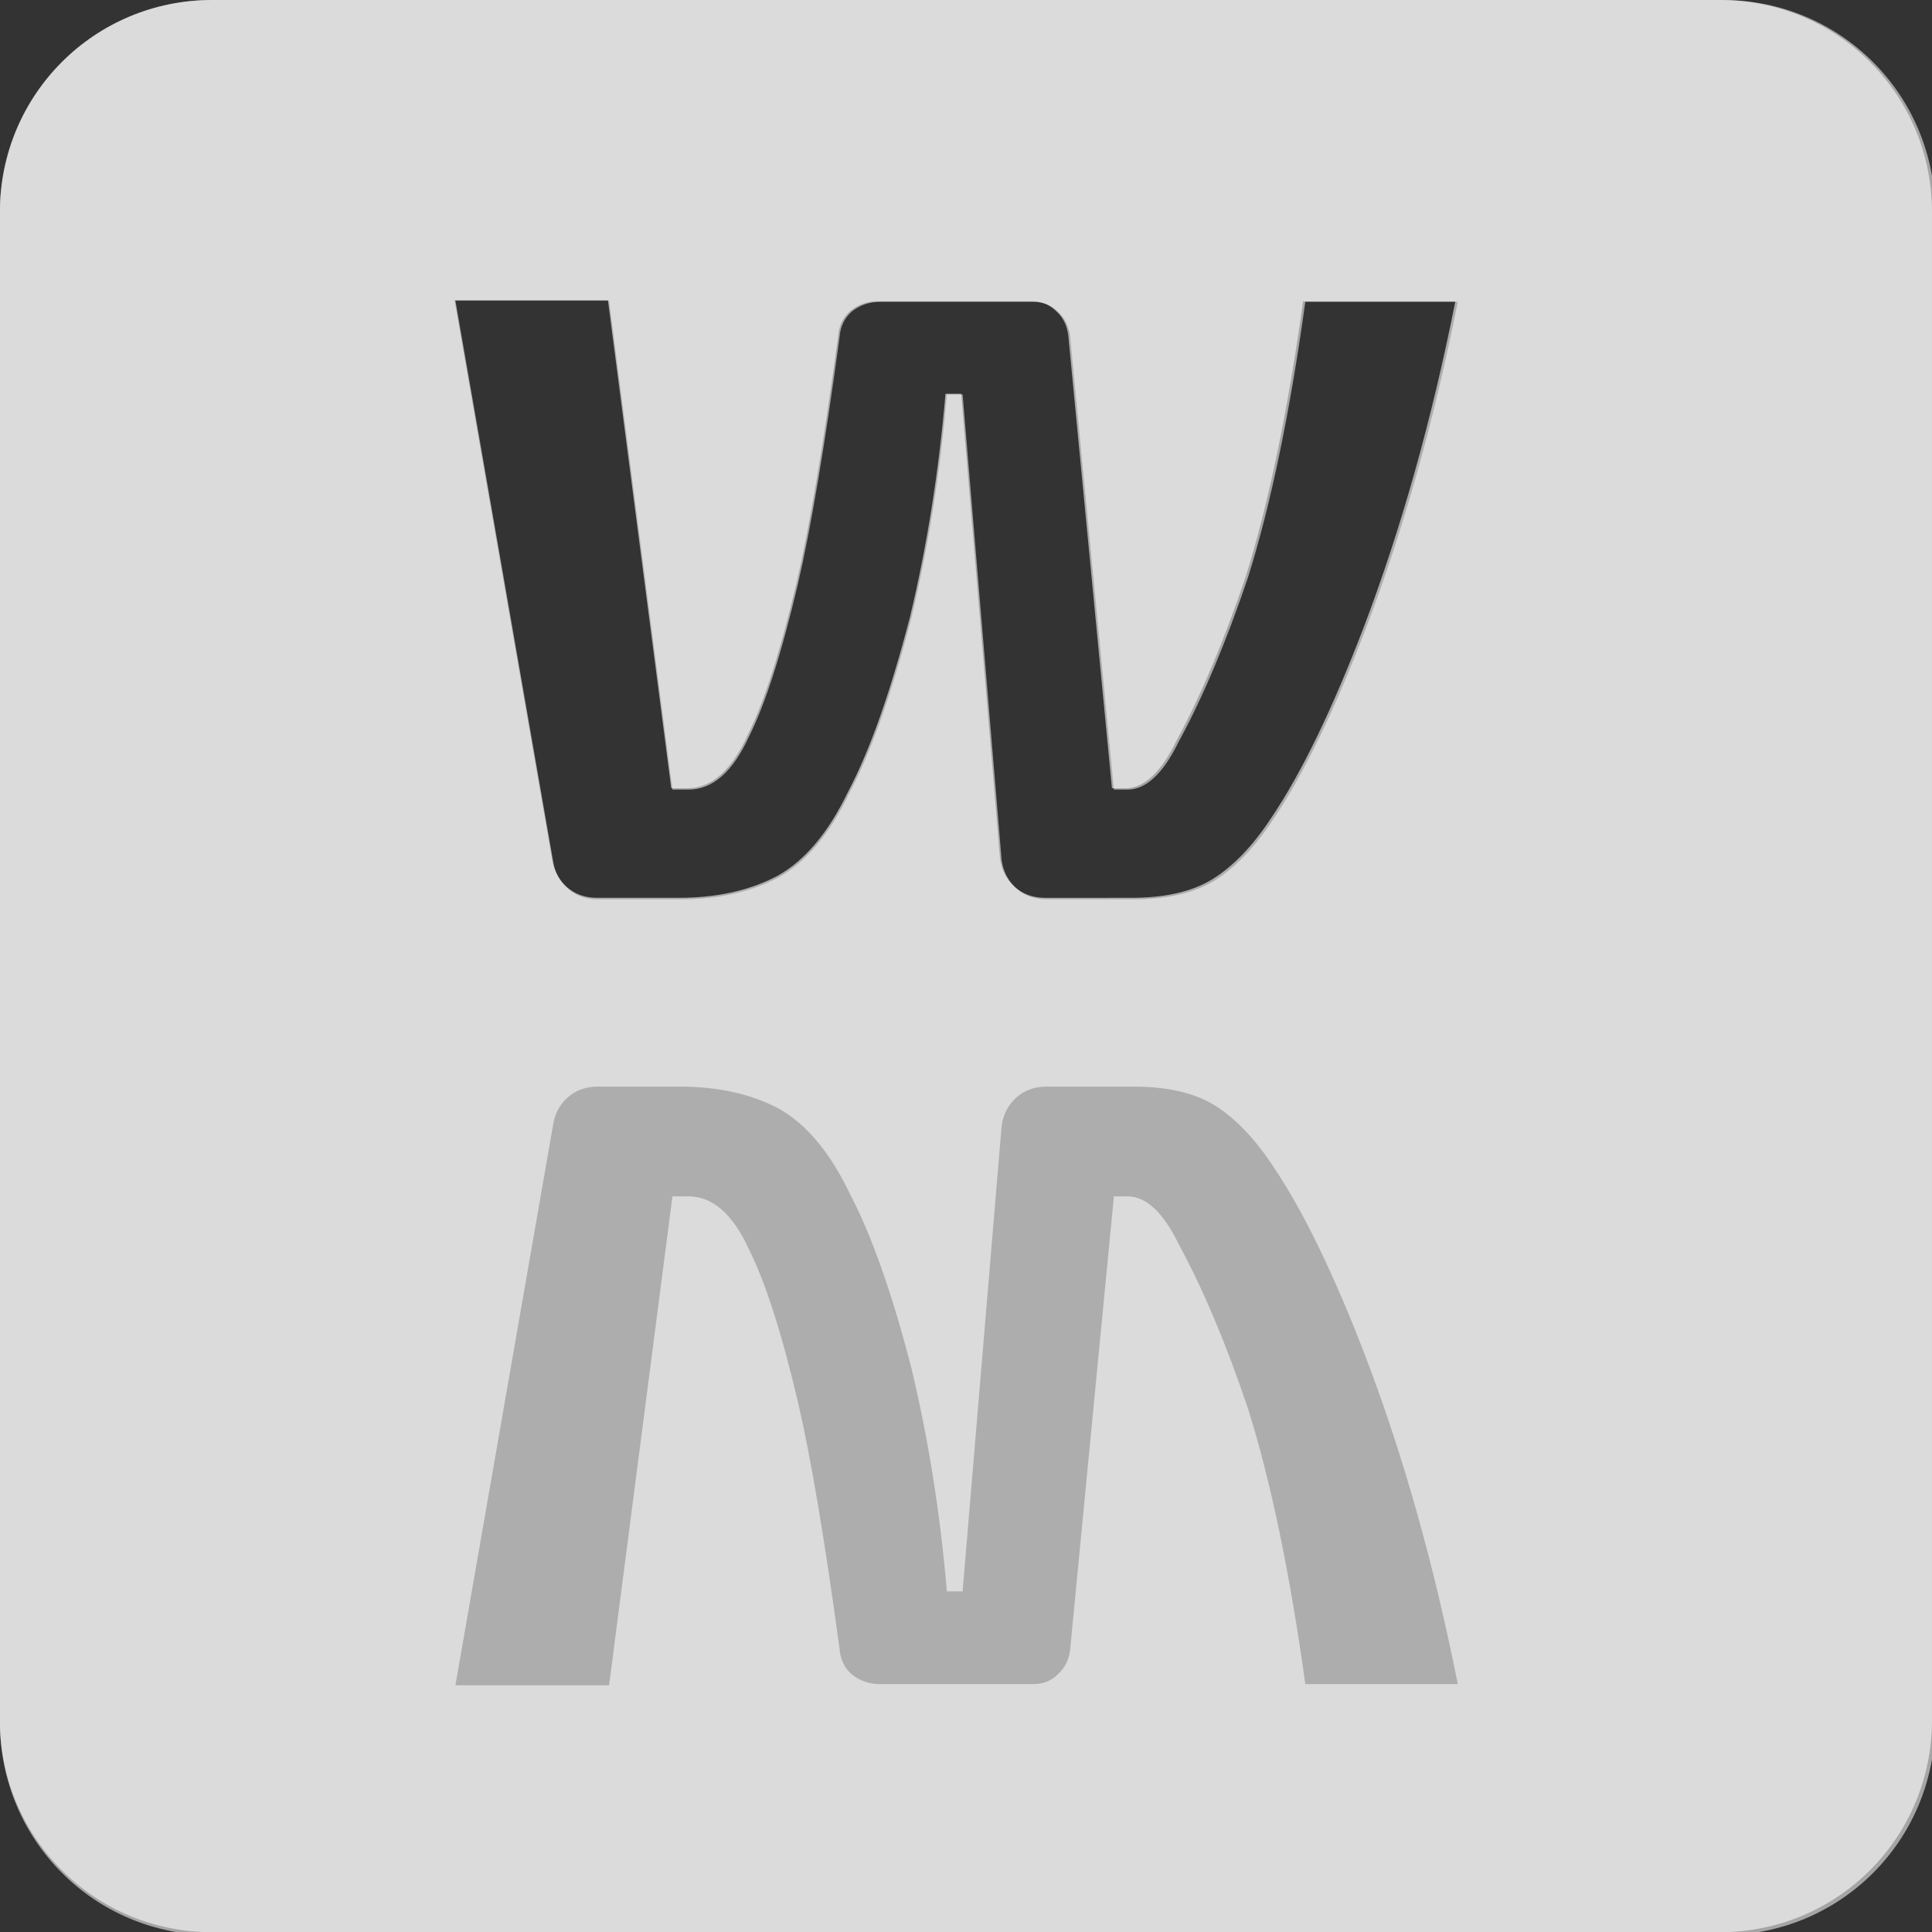 <?xml version="1.0" encoding="UTF-8" standalone="no"?>
<!-- Created with Inkscape (http://www.inkscape.org/) -->

<svg
   xmlns:dc="http://purl.org/dc/elements/1.1/"
   xmlns:cc="http://creativecommons.org/ns#"
   xmlns:rdf="http://www.w3.org/1999/02/22-rdf-syntax-ns#"
   xmlns:svg="http://www.w3.org/2000/svg"
   xmlns="http://www.w3.org/2000/svg"
   xmlns:xlink="http://www.w3.org/1999/xlink"
   xmlns:sodipodi="http://sodipodi.sourceforge.net/DTD/sodipodi-0.dtd"
   xmlns:inkscape="http://www.inkscape.org/namespaces/inkscape"
   width="10.583mm"
   height="10.583mm"
   viewBox="0 0 10.583 10.583"
   version="1.1"
   id="svg8"
   inkscape:version="0.92.2 (5c3e80d, 2017-08-06)"
   sodipodi:docname="wilson-logo-white.svg">
  <rect x="0" y="0" width="10.583" height="10.583" fill="#333333" stroke="none"/>
  <defs
     id="defs2">
    <marker
       inkscape:stockid="Arrow2Lstart"
       orient="auto"
       refY="0.0"
       refX="0.0"
       id="Arrow2Lstart"
       style="overflow:visible"
       inkscape:isstock="true">
      <path
         id="path1454"
         style="fill-rule:evenodd;stroke-width:0.625;stroke-linejoin:round"
         d="M 8.719,4.034 L -2.207,0.016 L 8.719,-4.002 C 6.973,-1.63 6.983,1.616 8.719,4.034 z "
         transform="scale(1.1) translate(1,0)" />
    </marker>
    <marker
       inkscape:stockid="Arrow1Send"
       orient="auto"
       refY="0.0"
       refX="0.0"
       id="Arrow1Send"
       style="overflow:visible;"
       inkscape:isstock="true">
      <path
         id="path1451"
         d="M 0.0,0.0 L 5.0,-5.0 L -12.5,0.0 L 5.0,5.0 L 0.0,0.0 z "
         style="fill-rule:evenodd;stroke:#000000;stroke-width:1.0pt;"
         transform="scale(0.2) rotate(180) translate(6,0)" />
    </marker>
    <marker
       inkscape:stockid="Arrow1Sstart"
       orient="auto"
       refY="0.0"
       refX="0.0"
       id="Arrow1Sstart"
       style="overflow:visible"
       inkscape:isstock="true">
      <path
         id="path1448"
         d="M 0.0,0.0 L 5.0,-5.0 L -12.5,0.0 L 5.0,5.0 L 0.0,0.0 z "
         style="fill-rule:evenodd;stroke:#000000;stroke-width:1.0pt"
         transform="scale(0.2) translate(6,0)" />
    </marker>
    <marker
       inkscape:stockid="Arrow1Mend"
       orient="auto"
       refY="0.0"
       refX="0.0"
       id="Arrow1Mend"
       style="overflow:visible;"
       inkscape:isstock="true">
      <path
         id="path1445"
         d="M 0.0,0.0 L 5.0,-5.0 L -12.5,0.0 L 5.0,5.0 L 0.0,0.0 z "
         style="fill-rule:evenodd;stroke:#000000;stroke-width:1.0pt;"
         transform="scale(0.4) rotate(180) translate(10,0)" />
    </marker>
    <marker
       inkscape:stockid="Arrow1Mstart"
       orient="auto"
       refY="0.0"
       refX="0.0"
       id="Arrow1Mstart"
       style="overflow:visible"
       inkscape:isstock="true">
      <path
         id="path1442"
         d="M 0.0,0.0 L 5.0,-5.0 L -12.5,0.0 L 5.0,5.0 L 0.0,0.0 z "
         style="fill-rule:evenodd;stroke:#000000;stroke-width:1.0pt"
         transform="scale(0.4) translate(10,0)" />
    </marker>
    <marker
       inkscape:stockid="Arrow1Lend"
       orient="auto"
       refY="0.0"
       refX="0.0"
       id="Arrow1Lend"
       style="overflow:visible;"
       inkscape:isstock="true">
      <path
         id="path1439"
         d="M 0.0,0.0 L 5.0,-5.0 L -12.5,0.0 L 5.0,5.0 L 0.0,0.0 z "
         style="fill-rule:evenodd;stroke:#000000;stroke-width:1.0pt;"
         transform="scale(0.8) rotate(180) translate(12.5,0)" />
    </marker>
    <marker
       inkscape:stockid="Arrow1Lstart"
       orient="auto"
       refY="0.0"
       refX="0.0"
       id="Arrow1Lstart"
       style="overflow:visible"
       inkscape:isstock="true">
      <path
         id="path1436"
         d="M 0.0,0.0 L 5.0,-5.0 L -12.5,0.0 L 5.0,5.0 L 0.0,0.0 z "
         style="fill-rule:evenodd;stroke:#000000;stroke-width:1.0pt"
         transform="scale(0.8) translate(12.5,0)" />
    </marker>
    <linearGradient
       inkscape:collect="always"
       id="linearGradient1188">
      <stop
         style="stop-color:#9a52a0;stop-opacity:1"
         offset="0"
         id="stop1184" />
      <stop
         style="stop-color:#b97671;stop-opacity:1"
         offset="1"
         id="stop1186" />
    </linearGradient>
    <linearGradient
       inkscape:collect="always"
       id="linearGradient1067">
      <stop
         style="stop-color:#c52d98;stop-opacity:1"
         offset="0"
         id="stop1063" />
      <stop
         style="stop-color:#f44336;stop-opacity:1"
         offset="1"
         id="stop1065" />
    </linearGradient>
    <linearGradient
       inkscape:collect="always"
       xlink:href="#linearGradient1067"
       id="linearGradient1069"
       x1="65.012"
       y1="43.189"
       x2="65.012"
       y2="32.653"
       gradientUnits="userSpaceOnUse" />
    <linearGradient
       inkscape:collect="always"
       xlink:href="#linearGradient1188"
       id="linearGradient1182"
       x1="74.75"
       y1="55.102"
       x2="74.75"
       y2="42.607"
       gradientUnits="userSpaceOnUse" />
  </defs>
  <sodipodi:namedview
     id="base"
     pagecolor="#ffffff"
     bordercolor="#666666"
     borderopacity="1.0"
     inkscape:pageopacity="0.0"
     inkscape:pageshadow="2"
     inkscape:zoom="7.9195959"
     inkscape:cx="36.945873"
     inkscape:cy="20.097687"
     inkscape:document-units="mm"
     inkscape:current-layer="layer1"
     showgrid="false"
     inkscape:window-width="1920"
     inkscape:window-height="1003"
     inkscape:window-x="0"
     inkscape:window-y="0"
     inkscape:window-maximized="1"
     fit-margin-top="0"
     fit-margin-left="0"
     fit-margin-right="0"
     fit-margin-bottom="0"
     inkscape:pagecheckerboard="true">
    <inkscape:grid
       type="xygrid"
       id="grid1142"
       originx="-43.67"
       originy="-242.348" />
  </sodipodi:namedview>
  <g
     inkscape:label="Ebene 1"
     inkscape:groupmode="layer"
     id="layer1"
     transform="translate(-43.67,-44.069)">
    <path
       style="opacity:1;fill:#ffffff;fill-opacity:0.558;stroke:none;stroke-width:0.73;stroke-linecap:butt;stroke-miterlimit:4;stroke-dasharray:none;stroke-dashoffset:0;stroke-opacity:1;paint-order:stroke fill markers"
       d="M 4.391 0 C 1.958 0 0 1.958 0 4.391 L 0 35.609 C 0 38.042 1.958 40 4.391 40 L 35.609 40 C 38.042 40 40 38.042 40 35.609 L 40 4.391 C 40 1.958 38.042 0 35.609 0 L 4.391 0 z M 9.414 6.215 L 12.59 6.215 L 13.9 16.322 L 14.229 16.322 C 14.733 16.322 15.152 15.952 15.488 15.213 C 15.824 14.541 16.16 13.491 16.496 12.062 C 16.765 10.903 17.051 9.206 17.354 6.971 C 17.37 6.752 17.454 6.576 17.605 6.441 C 17.774 6.307 17.967 6.24 18.186 6.24 L 21.361 6.24 C 21.563 6.24 21.731 6.307 21.865 6.441 C 22 6.559 22.084 6.718 22.117 6.92 L 23.025 16.322 L 23.303 16.322 C 23.689 16.322 24.042 15.993 24.361 15.338 C 24.865 14.414 25.343 13.28 25.797 11.936 C 26.267 10.44 26.663 8.542 26.982 6.24 L 30.133 6.24 C 29.646 8.694 29.015 10.936 28.242 12.969 C 27.587 14.683 26.948 16.002 26.326 16.926 C 25.94 17.514 25.529 17.942 25.092 18.211 C 24.672 18.463 24.117 18.59 23.428 18.59 L 21.639 18.59 C 21.387 18.59 21.176 18.515 21.008 18.363 C 20.84 18.212 20.739 18.018 20.705 17.783 L 19.898 8.154 L 19.572 8.154 C 19.438 9.751 19.193 11.289 18.84 12.768 C 18.437 14.33 18.008 15.54 17.555 16.396 C 17.151 17.237 16.665 17.817 16.094 18.137 C 15.522 18.439 14.841 18.59 14.051 18.59 L 12.363 18.59 C 12.111 18.59 11.9 18.515 11.732 18.363 C 11.564 18.212 11.463 18.018 11.43 17.783 L 9.414 6.215 z M 12.363 22.461 L 14.051 22.461 C 14.841 22.461 15.522 22.612 16.094 22.914 C 16.665 23.233 17.151 23.812 17.555 24.652 C 18.008 25.509 18.437 26.721 18.84 28.283 C 19.193 29.762 19.438 31.298 19.572 32.895 L 19.898 32.895 L 20.705 23.268 C 20.739 23.032 20.84 22.839 21.008 22.688 C 21.176 22.536 21.387 22.461 21.639 22.461 L 23.428 22.461 C 24.117 22.461 24.672 22.586 25.092 22.838 C 25.529 23.107 25.94 23.535 26.326 24.123 C 26.948 25.047 27.587 26.368 28.242 28.082 C 29.015 30.115 29.646 32.357 30.133 34.811 L 26.982 34.811 C 26.663 32.509 26.267 30.611 25.797 29.115 C 25.343 27.771 24.865 26.635 24.361 25.711 C 24.042 25.056 23.689 24.729 23.303 24.729 L 23.025 24.729 L 22.117 34.131 C 22.084 34.332 22 34.492 21.865 34.609 C 21.731 34.744 21.563 34.811 21.361 34.811 L 18.186 34.811 C 17.967 34.811 17.774 34.744 17.605 34.609 C 17.454 34.475 17.37 34.299 17.354 34.08 C 17.051 31.845 16.765 30.148 16.496 28.988 C 16.16 27.56 15.824 26.51 15.488 25.838 C 15.152 25.099 14.733 24.729 14.229 24.729 L 13.9 24.729 L 12.59 34.836 L 9.414 34.836 L 11.43 23.268 C 11.463 23.032 11.564 22.839 11.732 22.688 C 11.9 22.536 12.111 22.461 12.363 22.461 z "
       id="rect920-9-6"
       transform="matrix(0.265,0,0,0.265,43.67,44.069)" />
    <path
       inkscape:connector-curvature="0"
       style="opacity:1;fill:#ffffff;fill-opacity:0.596;stroke:none;stroke-width:0.193;stroke-linecap:butt;stroke-miterlimit:4;stroke-dasharray:none;stroke-dashoffset:0;stroke-opacity:1;paint-order:stroke fill markers"
       d="m 44.831,44.069 c -0.644,0 -1.162,0.518 -1.162,1.162 v 8.26 c 0,0.644 0.518,1.162 1.162,1.162 h 8.26 c 0.644,0 1.162,-0.518 1.162,-1.162 v -8.26 c 0,-0.644 -0.518,-1.162 -1.162,-1.162 z m 1.329,1.644 h 0.84 l 0.347,2.674 h 0.087 c 0.133,0 0.244,-0.098 0.333,-0.294 0.089,-0.178 0.178,-0.456 0.267,-0.834 0.071,-0.307 0.147,-0.756 0.227,-1.347 0.004,-0.058 0.027,-0.104 0.067,-0.14 0.044,-0.036 0.096,-0.053 0.153,-0.053 h 0.84 c 0.053,0 0.098,0.018 0.133,0.053 0.036,0.031 0.058,0.073 0.067,0.127 l 0.24,2.488 h 0.073 c 0.102,0 0.196,-0.087 0.28,-0.26 0.133,-0.245 0.26,-0.545 0.38,-0.9 0.124,-0.396 0.229,-0.898 0.314,-1.507 h 0.834 c -0.129,0.649 -0.296,1.242 -0.5,1.78 -0.173,0.453 -0.342,0.802 -0.507,1.047 -0.102,0.156 -0.211,0.269 -0.327,0.34 -0.111,0.067 -0.258,0.1 -0.44,0.1 H 49.395 c -0.067,0 -0.122,-0.02 -0.167,-0.06 -0.044,-0.04 -0.071,-0.091 -0.08,-0.153 l -0.213,-2.548 h -0.086 c -0.036,0.422 -0.1,0.829 -0.194,1.221 -0.107,0.413 -0.22,0.733 -0.34,0.96 -0.107,0.222 -0.235,0.376 -0.387,0.46 -0.151,0.08 -0.332,0.12 -0.541,0.12 h -0.446 c -0.067,0 -0.122,-0.02 -0.167,-0.06 -0.044,-0.04 -0.071,-0.091 -0.08,-0.153 z"
       id="rect920-9-6-3" />
  </g>
</svg>
